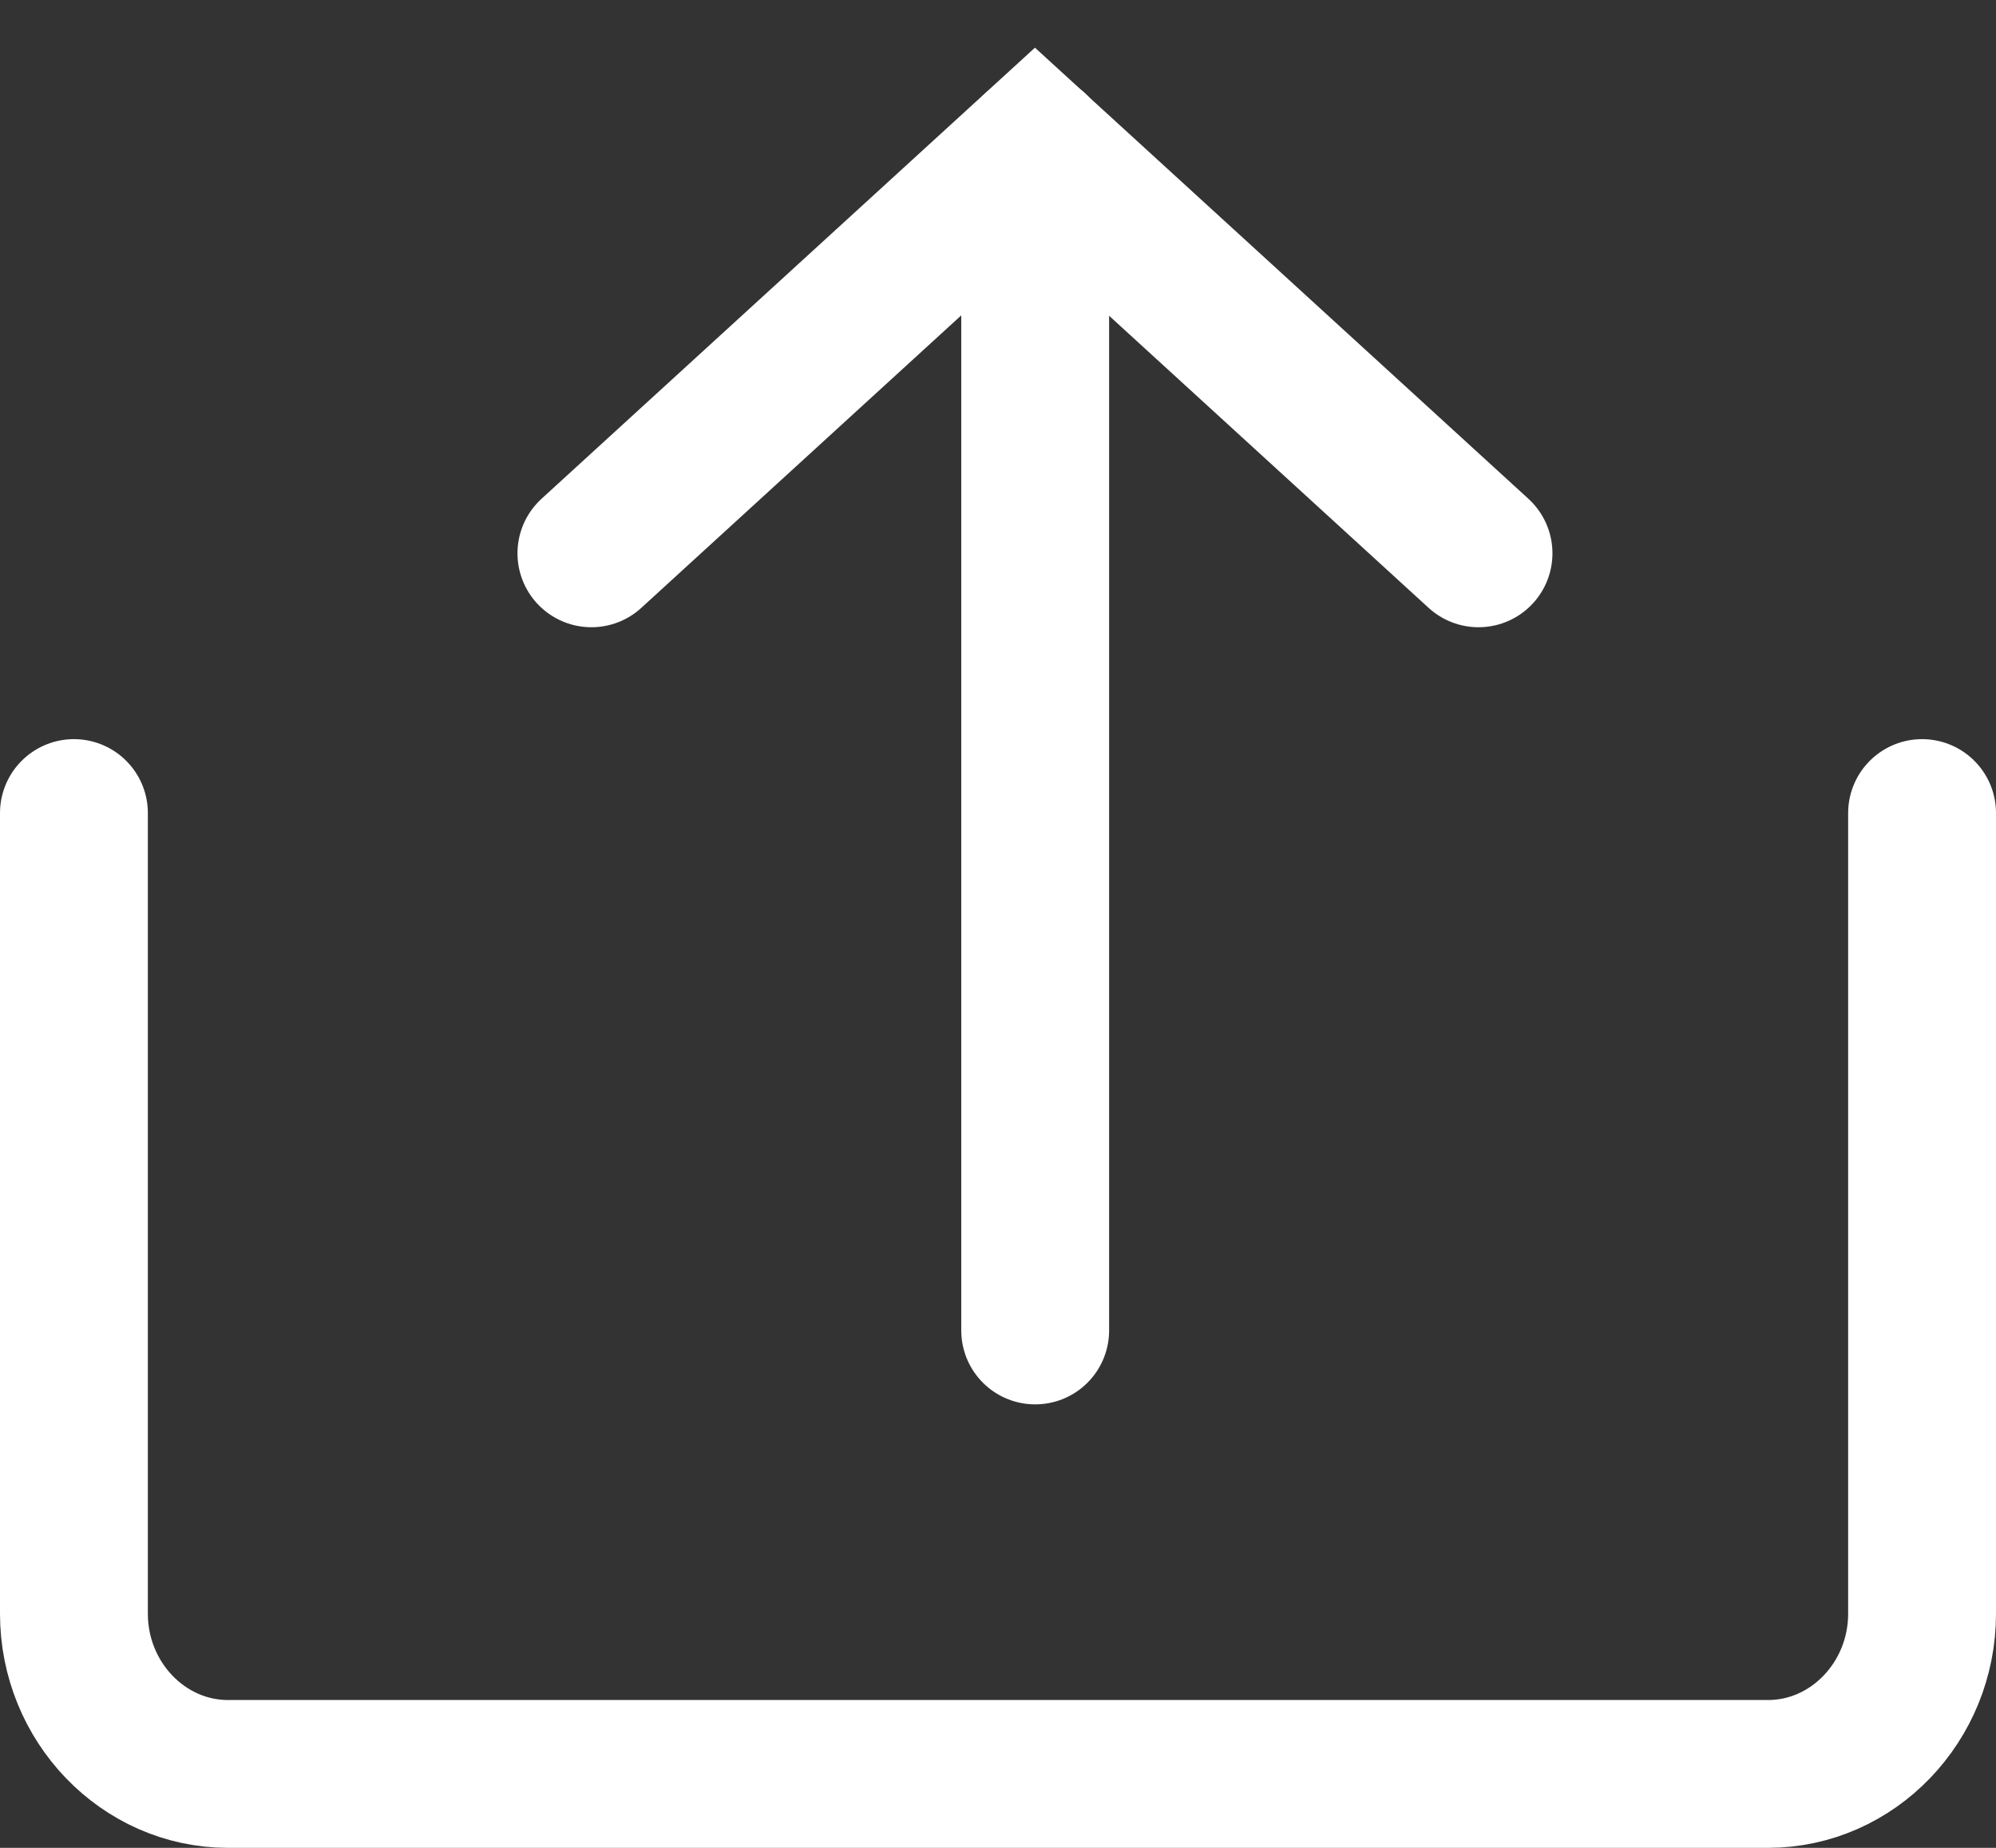 <?xml version="1.0" encoding="UTF-8"?>
<svg width="27px" height="25px" viewBox="0 0 27 25" version="1.1" xmlns="http://www.w3.org/2000/svg" xmlns:xlink="http://www.w3.org/1999/xlink">
    <rect x="0" y="0" width="27" height="25" fill="#333333" stroke="none"/>
    <title>Group 23</title>
    <g id="Startseite" stroke="none" stroke-width="1" fill="none" fill-rule="evenodd" stroke-linecap="round">
        <g id="Startseite-2" transform="translate(-841, -4520)" stroke="#FFFFFF" stroke-width="2">
            <g id="Group-19-Copy" transform="translate(820, 4498)">
                <g id="Group-23" transform="translate(22, 24)">
                    <g id="Group-7" transform="translate(0, 9)">
                        <path d="M25,0 L25,10.832 C25,12.025 24.062,13 22.916,13 L2.084,13 C0.938,13 0,12.025 0,10.832 L0,0" id="Stroke-1"></path>
                    </g>
                    <g id="Group-20" transform="translate(7, 0)">
                        <polyline id="Stroke-3" points="0 5.486 6 0 12 5.486"></polyline>
                        <line x1="6.003" y1="0" x2="6.003" y2="16" id="Stroke-5"></line>
                    </g>
                </g>
            </g>
        </g>
    </g>
</svg>